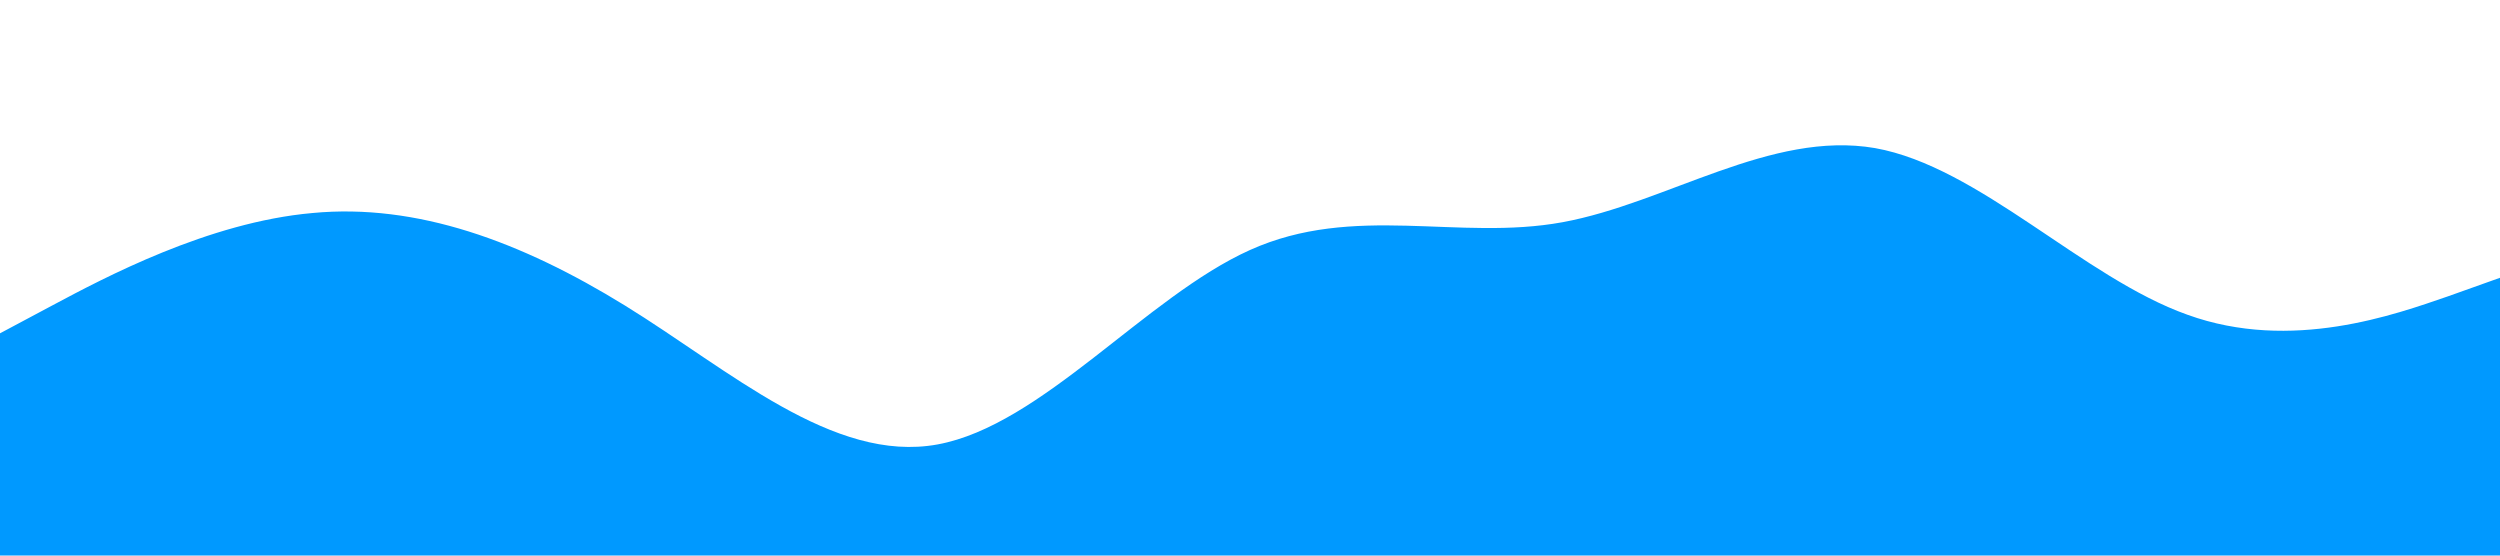 <?xml version="1.0" standalone="no"?><svg xmlns="http://www.w3.org/2000/svg" viewBox="0 0 1440 320"><path fill="#0099ff" fill-opacity="1" d="M0,192L30,176C60,160,120,128,180,122.7C240,117,300,139,360,176C420,213,480,267,540,256C600,245,660,171,720,144C780,117,840,139,900,128C960,117,1020,75,1080,85.3C1140,96,1200,160,1260,181.3C1320,203,1380,181,1410,170.7L1440,160L1440,320L1410,320C1380,320,1320,320,1260,320C1200,320,1140,320,1080,320C1020,320,960,320,900,320C840,320,780,320,720,320C660,320,600,320,540,320C480,320,420,320,360,320C300,320,240,320,180,320C120,320,60,320,30,320L0,320Z"></path></svg>